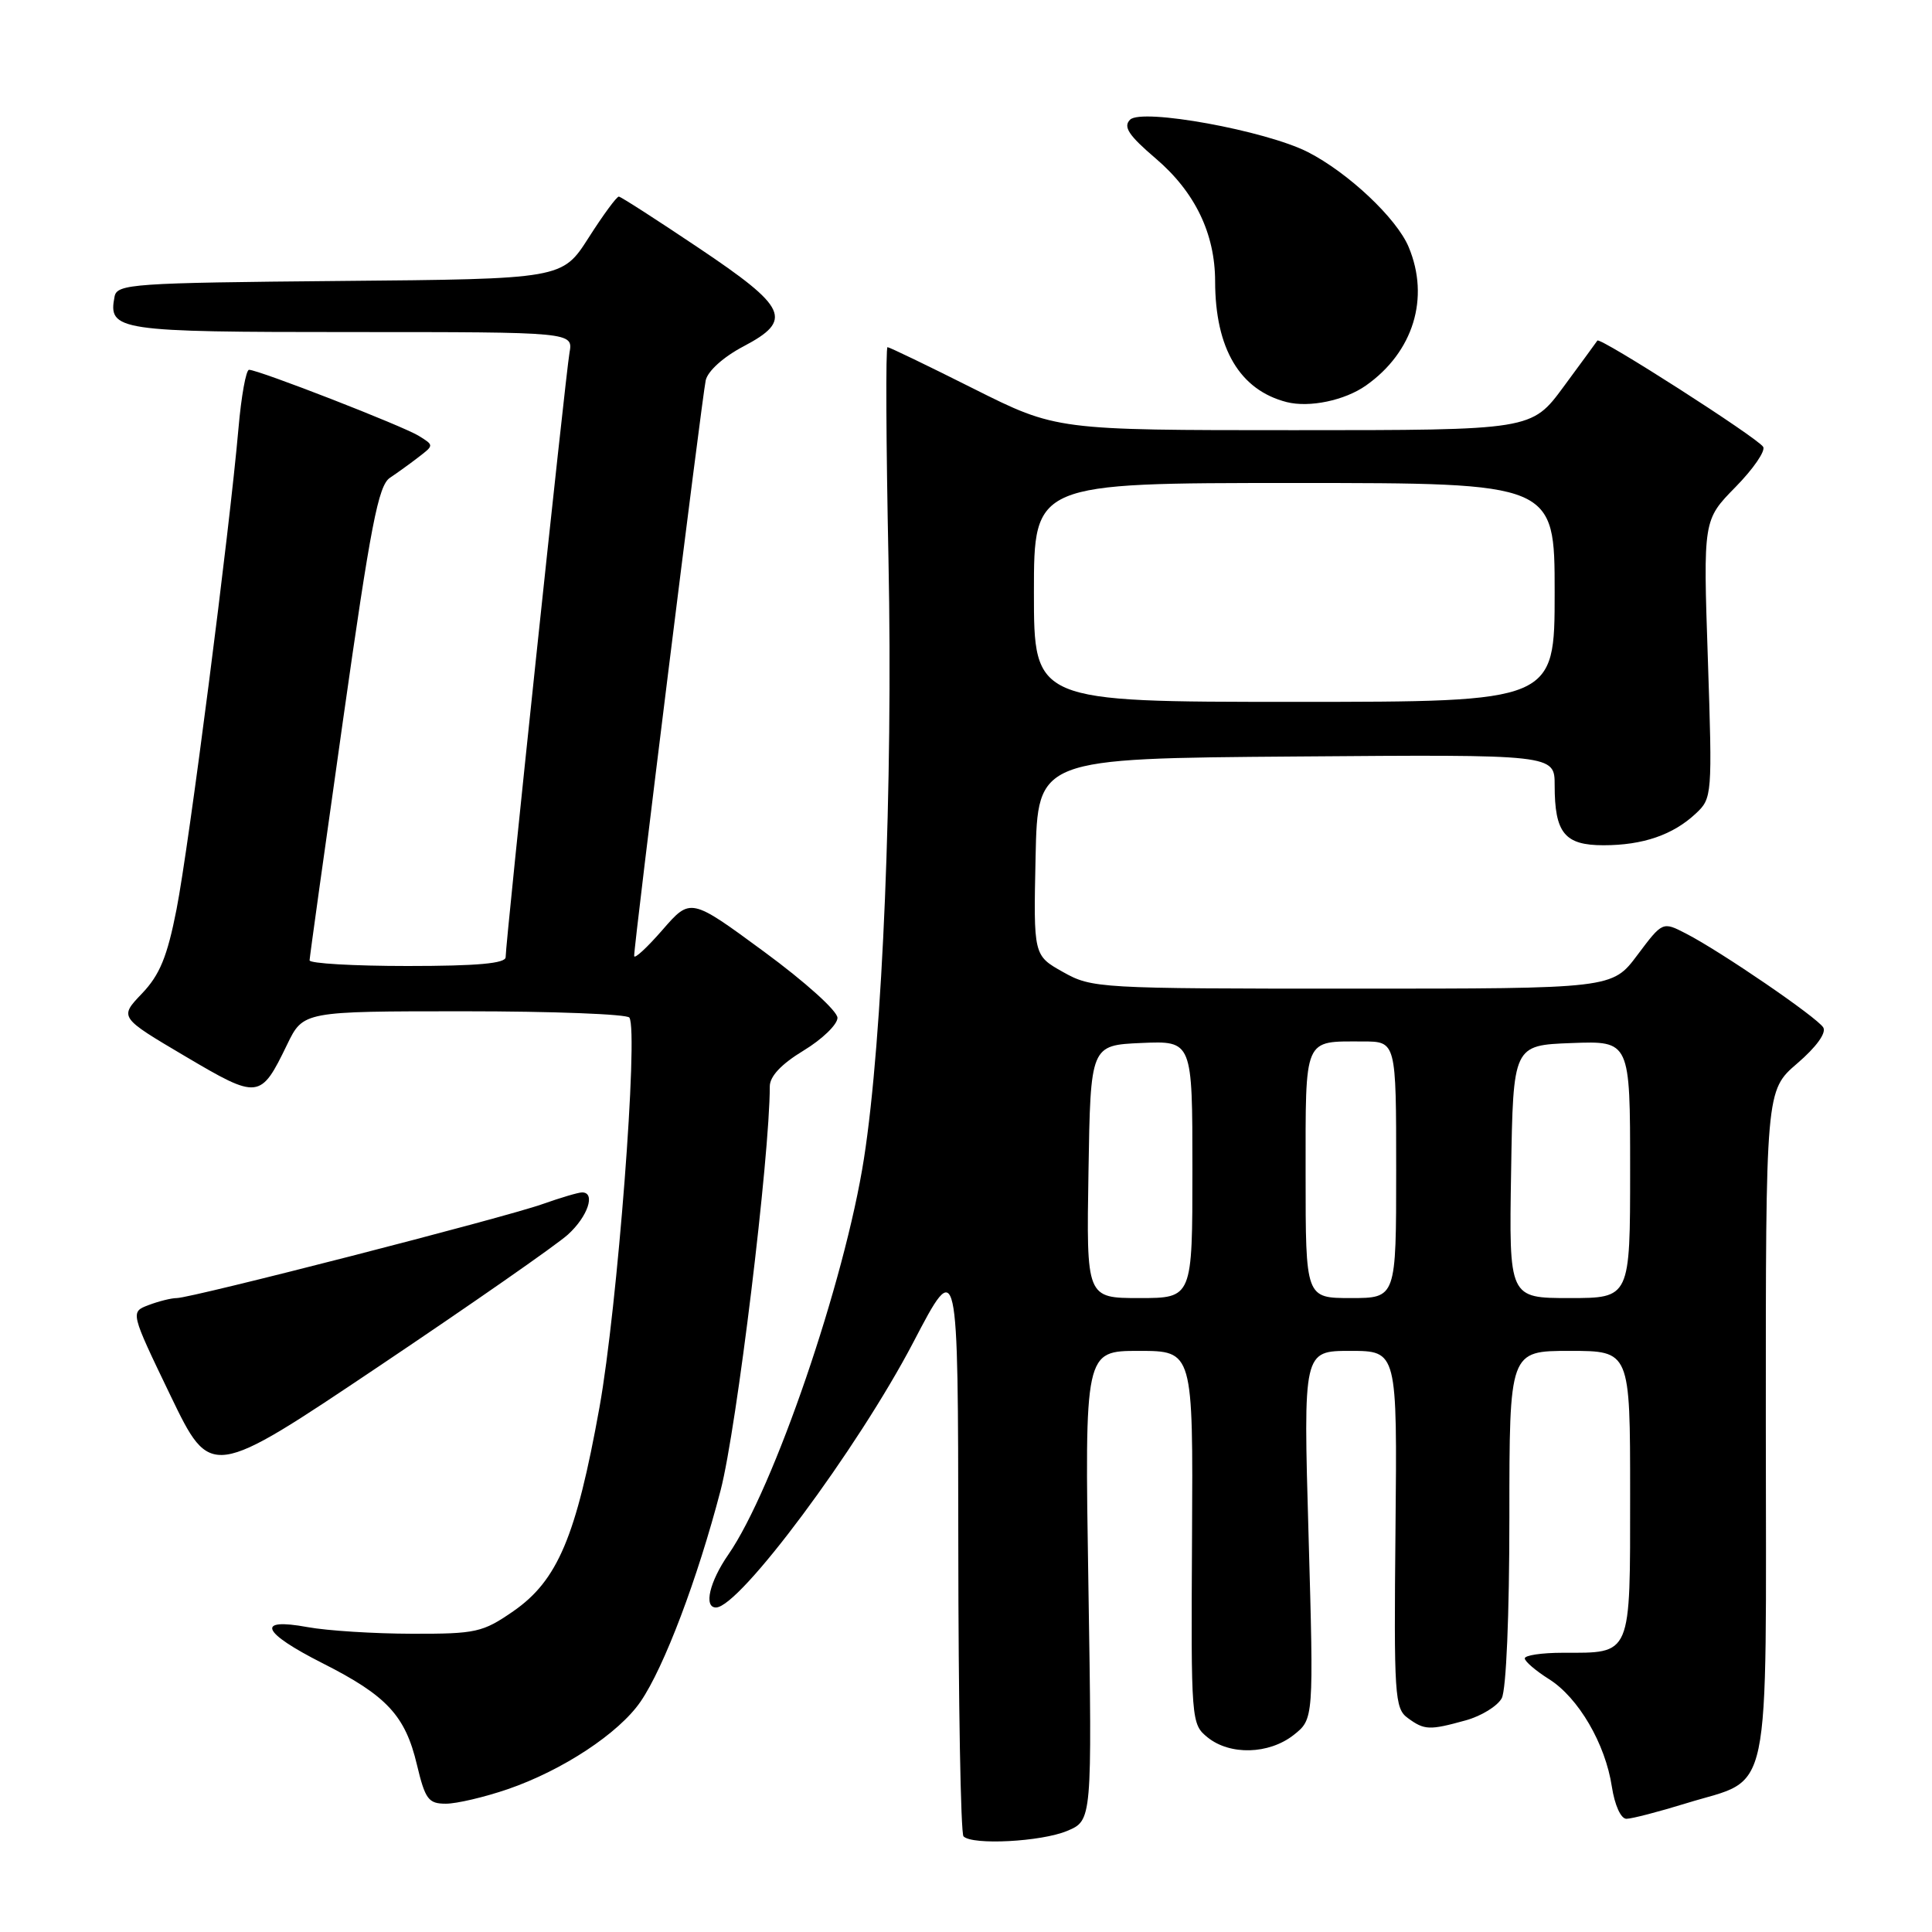 <?xml version="1.0" encoding="UTF-8" standalone="no"?>
<!DOCTYPE svg PUBLIC "-//W3C//DTD SVG 1.1//EN" "http://www.w3.org/Graphics/SVG/1.1/DTD/svg11.dtd" >
<svg xmlns="http://www.w3.org/2000/svg" xmlns:xlink="http://www.w3.org/1999/xlink" version="1.1" viewBox="0 0 256 256">
 <g >
 <path fill="currentColor"
d=" M 141.39 242.61 C 144.71 241.22 144.71 241.22 144.22 210.11 C 143.72 179.00 143.72 179.00 150.90 179.00 C 158.09 179.00 158.09 179.00 157.95 203.71 C 157.81 228.08 157.84 228.45 160.01 230.21 C 162.98 232.61 168.13 232.47 171.41 229.90 C 174.08 227.79 174.08 227.79 173.39 203.40 C 172.69 179.00 172.69 179.00 178.91 179.00 C 185.14 179.00 185.14 179.00 184.91 202.64 C 184.69 224.67 184.80 226.38 186.53 227.64 C 188.75 229.27 189.40 229.29 194.24 227.95 C 196.29 227.38 198.43 226.06 198.99 225.02 C 199.58 223.91 200.00 214.03 200.00 201.07 C 200.00 179.00 200.00 179.00 208.00 179.00 C 216.00 179.00 216.00 179.00 216.00 197.96 C 216.00 219.64 216.27 219.00 207.07 219.00 C 204.28 219.00 202.02 219.34 202.04 219.75 C 202.06 220.16 203.51 221.40 205.26 222.50 C 209.15 224.95 212.72 231.06 213.58 236.75 C 213.96 239.20 214.77 241.00 215.51 241.00 C 216.21 241.00 219.79 240.07 223.45 238.94 C 234.91 235.40 234.00 239.74 233.98 188.75 C 233.97 144.50 233.97 144.50 238.14 140.91 C 240.67 138.74 242.03 136.86 241.59 136.14 C 240.75 134.79 228.01 126.07 223.40 123.70 C 220.30 122.10 220.30 122.10 216.96 126.55 C 213.63 131.00 213.63 131.00 179.20 131.00 C 145.58 131.00 144.68 130.95 140.86 128.80 C 136.94 126.60 136.94 126.60 137.22 113.55 C 137.50 100.50 137.50 100.50 171.75 100.24 C 206.00 99.97 206.00 99.97 206.00 104.05 C 206.00 110.38 207.32 112.00 212.47 112.00 C 217.69 112.00 221.68 110.63 224.70 107.80 C 226.87 105.78 226.90 105.40 226.30 87.32 C 225.68 68.90 225.68 68.90 229.96 64.54 C 232.31 62.15 233.96 59.75 233.63 59.21 C 232.89 58.01 211.99 44.62 211.66 45.13 C 211.53 45.33 209.51 48.09 207.18 51.25 C 202.94 57.00 202.94 57.00 171.45 57.00 C 139.97 57.00 139.97 57.00 129.00 51.50 C 122.97 48.47 117.84 46.00 117.60 46.00 C 117.35 46.00 117.41 58.71 117.73 74.25 C 118.33 104.14 116.96 137.60 114.48 153.51 C 111.94 169.80 102.51 197.33 96.50 206.00 C 94.01 209.60 93.22 213.00 94.87 213.00 C 98.00 213.00 113.64 191.97 121.02 177.86 C 126.95 166.50 126.95 166.50 126.98 204.58 C 126.99 225.53 127.30 242.97 127.67 243.33 C 128.85 244.52 137.97 244.04 141.39 242.61 Z  M 67.30 237.07 C 74.56 234.57 82.01 229.66 84.88 225.47 C 88.00 220.92 92.43 209.20 95.49 197.45 C 97.62 189.26 102.00 153.25 102.00 143.96 C 102.00 142.62 103.52 141.00 106.47 139.21 C 108.93 137.72 110.95 135.77 110.97 134.88 C 110.99 133.98 106.72 130.13 101.25 126.11 C 91.50 118.94 91.50 118.94 87.78 123.22 C 85.73 125.57 84.05 127.13 84.03 126.67 C 83.98 125.35 93.01 52.73 93.51 50.40 C 93.78 49.17 95.85 47.30 98.51 45.90 C 105.14 42.41 104.38 40.76 92.50 32.80 C 87.00 29.11 82.28 26.07 82.00 26.05 C 81.72 26.03 79.92 28.48 78.00 31.49 C 74.50 36.97 74.50 36.97 45.01 37.23 C 17.54 37.48 15.50 37.62 15.18 39.30 C 14.31 43.82 15.48 44.00 46.60 44.00 C 75.95 44.00 75.95 44.00 75.46 46.75 C 74.94 49.66 67.00 124.84 67.00 126.83 C 67.00 127.66 63.26 128.00 54.00 128.00 C 46.85 128.00 41.01 127.66 41.02 127.25 C 41.03 126.84 43.02 112.56 45.44 95.51 C 49.11 69.62 50.13 64.32 51.67 63.31 C 52.67 62.64 54.40 61.39 55.50 60.54 C 57.50 59.00 57.50 59.00 55.50 57.76 C 53.40 56.45 34.25 49.00 33.00 49.00 C 32.60 49.00 31.97 52.49 31.60 56.75 C 30.41 70.38 25.02 112.22 23.39 120.50 C 22.16 126.77 21.17 129.18 18.81 131.65 C 15.80 134.80 15.80 134.80 24.50 139.94 C 34.26 145.71 34.52 145.68 38.04 138.42 C 40.18 134.00 40.18 134.00 61.53 134.00 C 73.27 134.00 83.12 134.38 83.40 134.84 C 84.61 136.80 81.81 173.30 79.43 186.50 C 76.35 203.60 73.89 209.43 68.01 213.50 C 63.96 216.30 63.07 216.50 54.59 216.48 C 49.59 216.47 43.36 216.08 40.75 215.60 C 33.83 214.33 34.65 216.29 42.75 220.39 C 51.24 224.68 53.70 227.32 55.24 233.82 C 56.34 238.42 56.76 239.00 59.08 239.00 C 60.51 239.00 64.21 238.13 67.30 237.07 Z  M 75.25 163.59 C 77.89 161.20 78.96 158.00 77.13 158.00 C 76.64 158.00 74.28 158.70 71.88 159.55 C 66.82 161.35 25.36 172.00 23.43 172.00 C 22.71 172.00 21.03 172.42 19.69 172.93 C 17.26 173.85 17.26 173.85 22.59 184.92 C 27.93 195.99 27.93 195.99 50.21 181.04 C 62.47 172.81 73.74 164.96 75.25 163.59 Z  M 181.00 51.08 C 187.28 46.65 189.49 39.48 186.65 32.72 C 185.06 28.92 178.64 22.88 173.30 20.15 C 167.70 17.30 151.29 14.31 149.74 15.86 C 148.80 16.80 149.54 17.93 153.15 21.01 C 158.34 25.44 161.00 30.95 161.01 37.27 C 161.02 46.19 164.28 51.69 170.50 53.28 C 173.51 54.04 178.19 53.06 181.00 51.08 Z  M 144.23 155.25 C 144.50 138.50 144.50 138.50 151.25 138.20 C 158.00 137.91 158.00 137.91 158.00 154.95 C 158.00 172.00 158.00 172.00 150.98 172.00 C 143.95 172.00 143.95 172.00 144.23 155.25 Z  M 173.00 155.61 C 173.00 137.25 172.68 138.00 180.58 138.00 C 185.00 138.00 185.00 138.00 185.00 155.00 C 185.00 172.00 185.00 172.00 179.00 172.00 C 173.00 172.00 173.00 172.00 173.00 155.61 Z  M 200.23 155.25 C 200.50 138.50 200.50 138.50 208.25 138.21 C 216.00 137.92 216.00 137.92 216.00 154.96 C 216.00 172.00 216.00 172.00 207.98 172.00 C 199.95 172.00 199.95 172.00 200.23 155.25 Z  M 137.00 78.50 C 137.00 64.00 137.00 64.00 171.50 64.00 C 206.00 64.00 206.00 64.00 206.00 78.50 C 206.00 93.00 206.00 93.00 171.50 93.00 C 137.00 93.00 137.00 93.00 137.00 78.50 Z "/>
</g>
</svg>